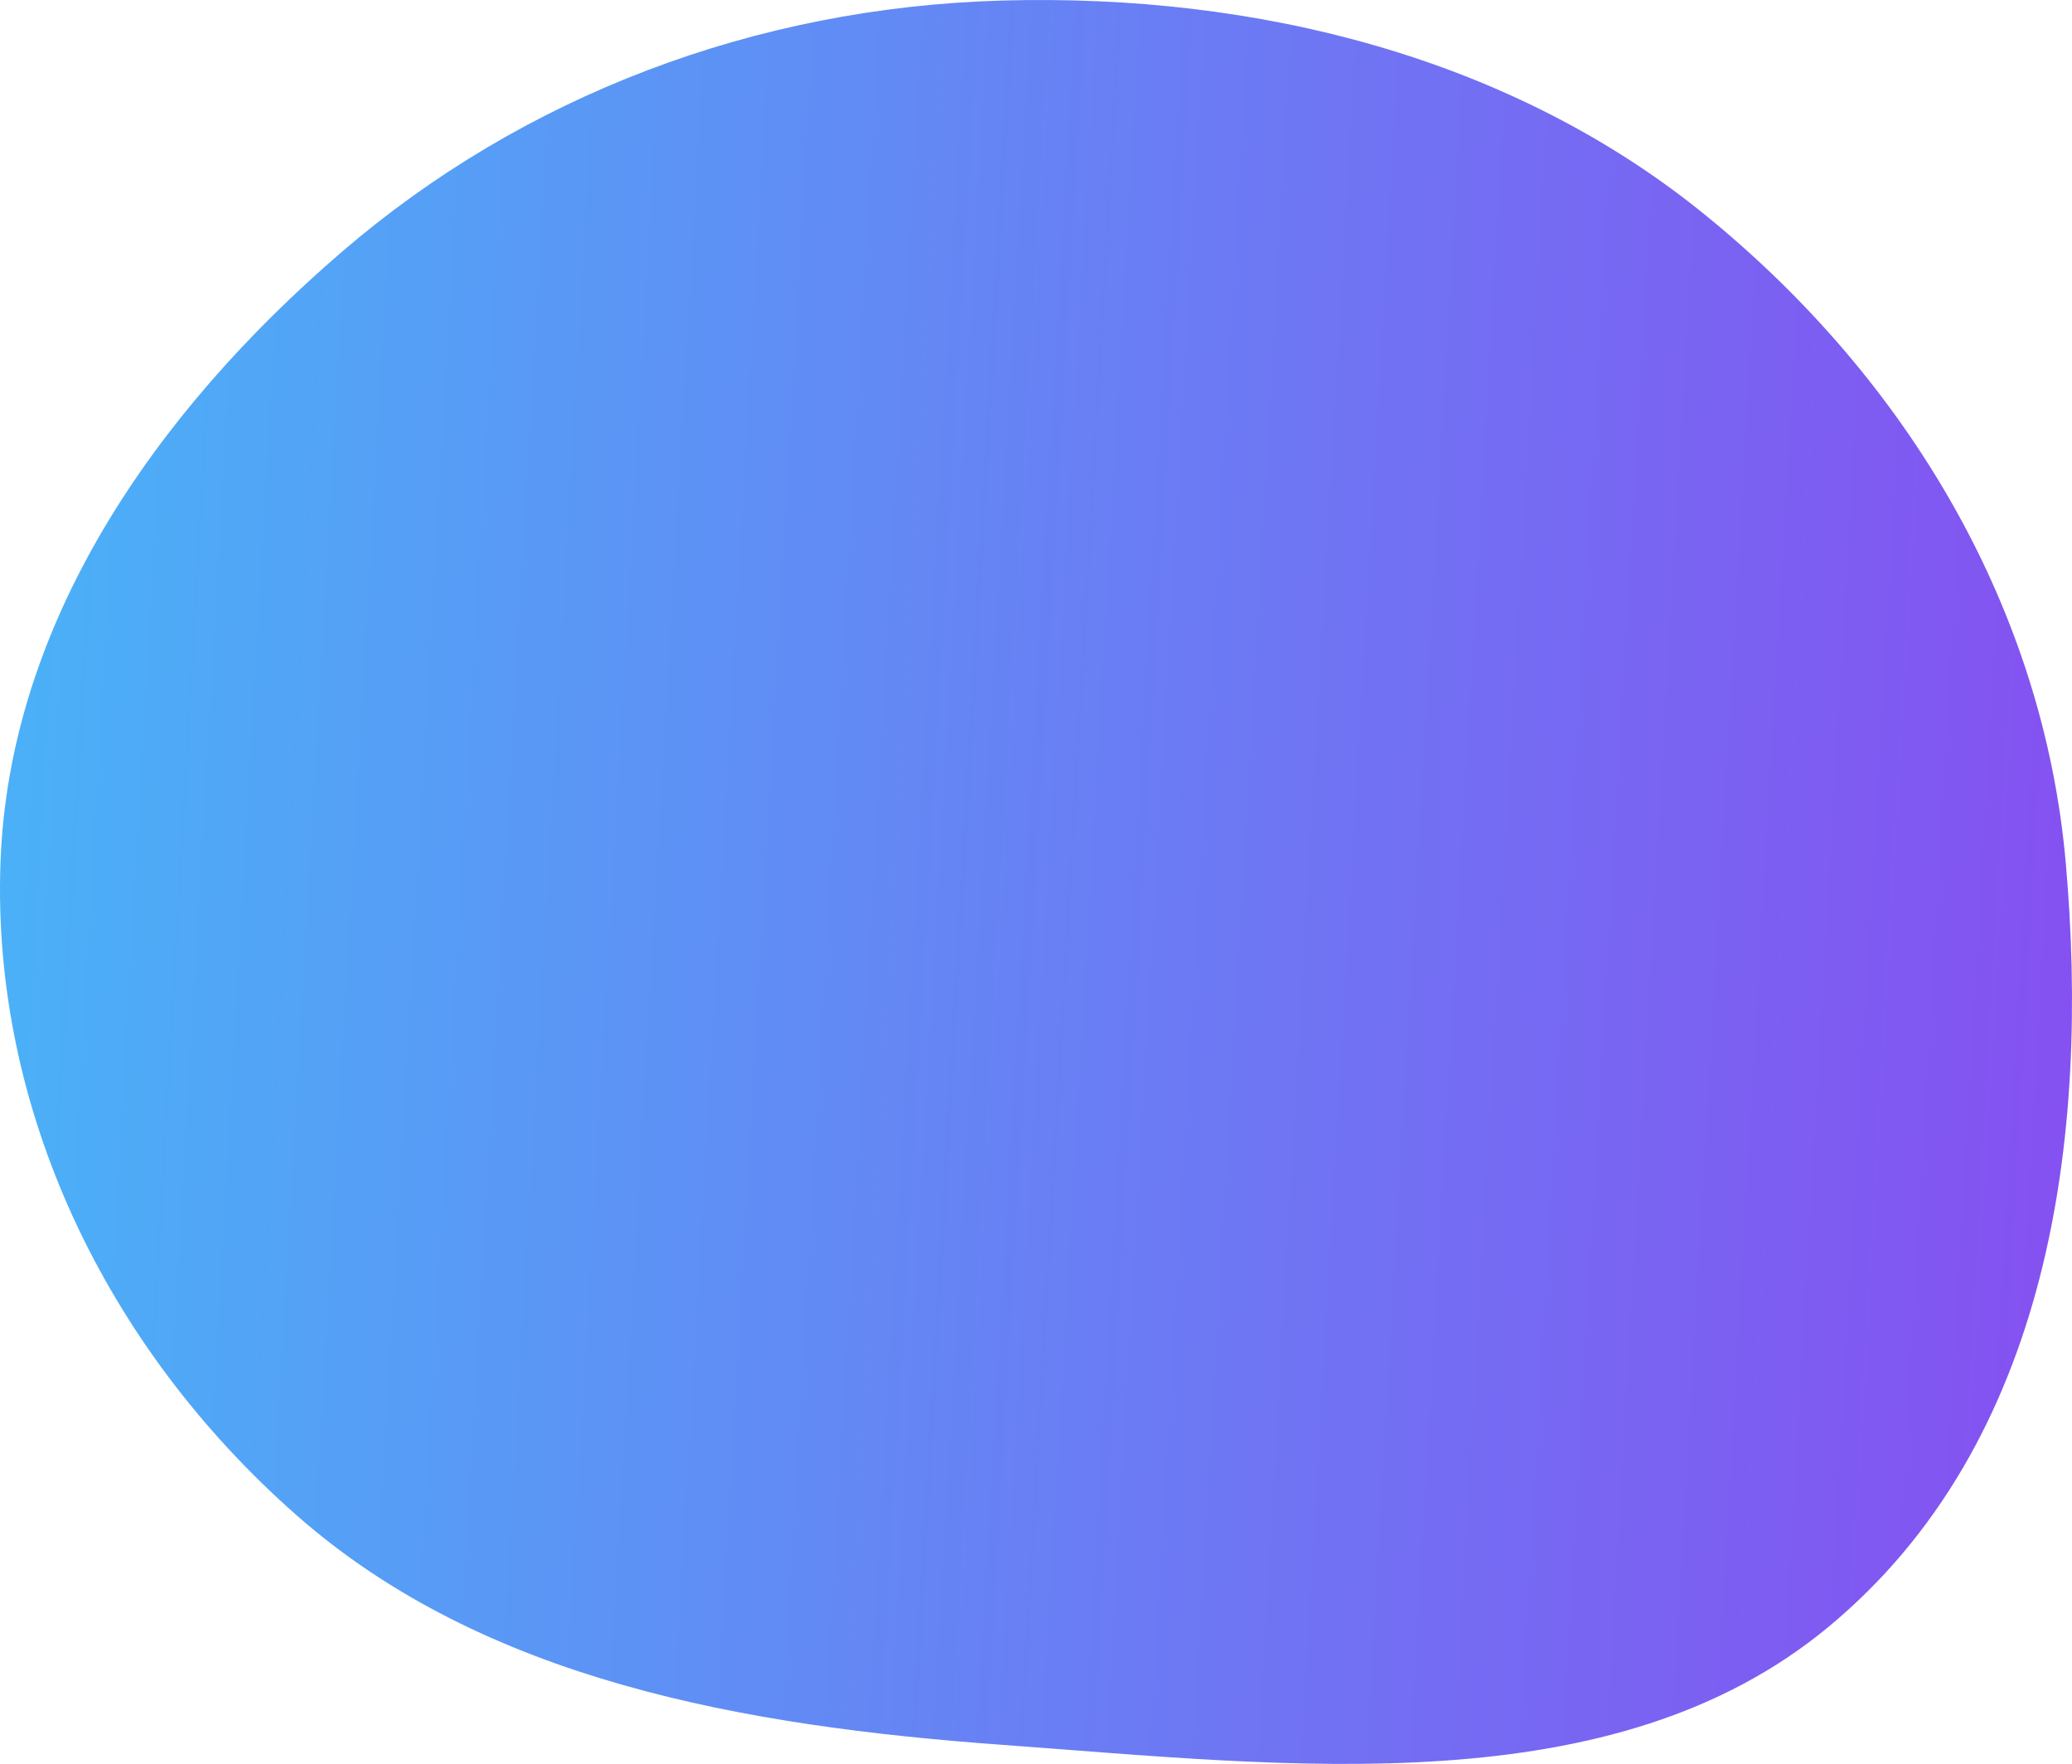 <svg width="645" height="549" viewBox="0 0 645 549" fill="none" xmlns="http://www.w3.org/2000/svg">
<path fill-rule="evenodd" clip-rule="evenodd" d="M312.011 0.165C391.65 -2.056 470.519 18.021 530.427 66.582C594.456 118.483 636.13 190.04 643.055 268.505C650.597 353.951 638.265 449.06 569.238 506.309C502.102 561.99 401.926 549.606 312.011 543.063C231.558 537.208 150.764 523.056 92.322 471.605C32.537 418.972 -2.58 344.786 0.148 268.505C2.799 194.4 47.679 128.923 106.387 78.408C162.79 29.876 234.993 2.313 312.011 0.165Z" fill="url(#paint0_linear_318_32734)"/>
<defs>
<linearGradient id="paint0_linear_318_32734" x1="645" y1="549" x2="-29.057" y2="510.644" gradientUnits="userSpaceOnUse">
<stop stop-color="#864FF1"/>
<stop offset="1" stop-color="#49B3F7"/>
</linearGradient>
</defs>
</svg>
